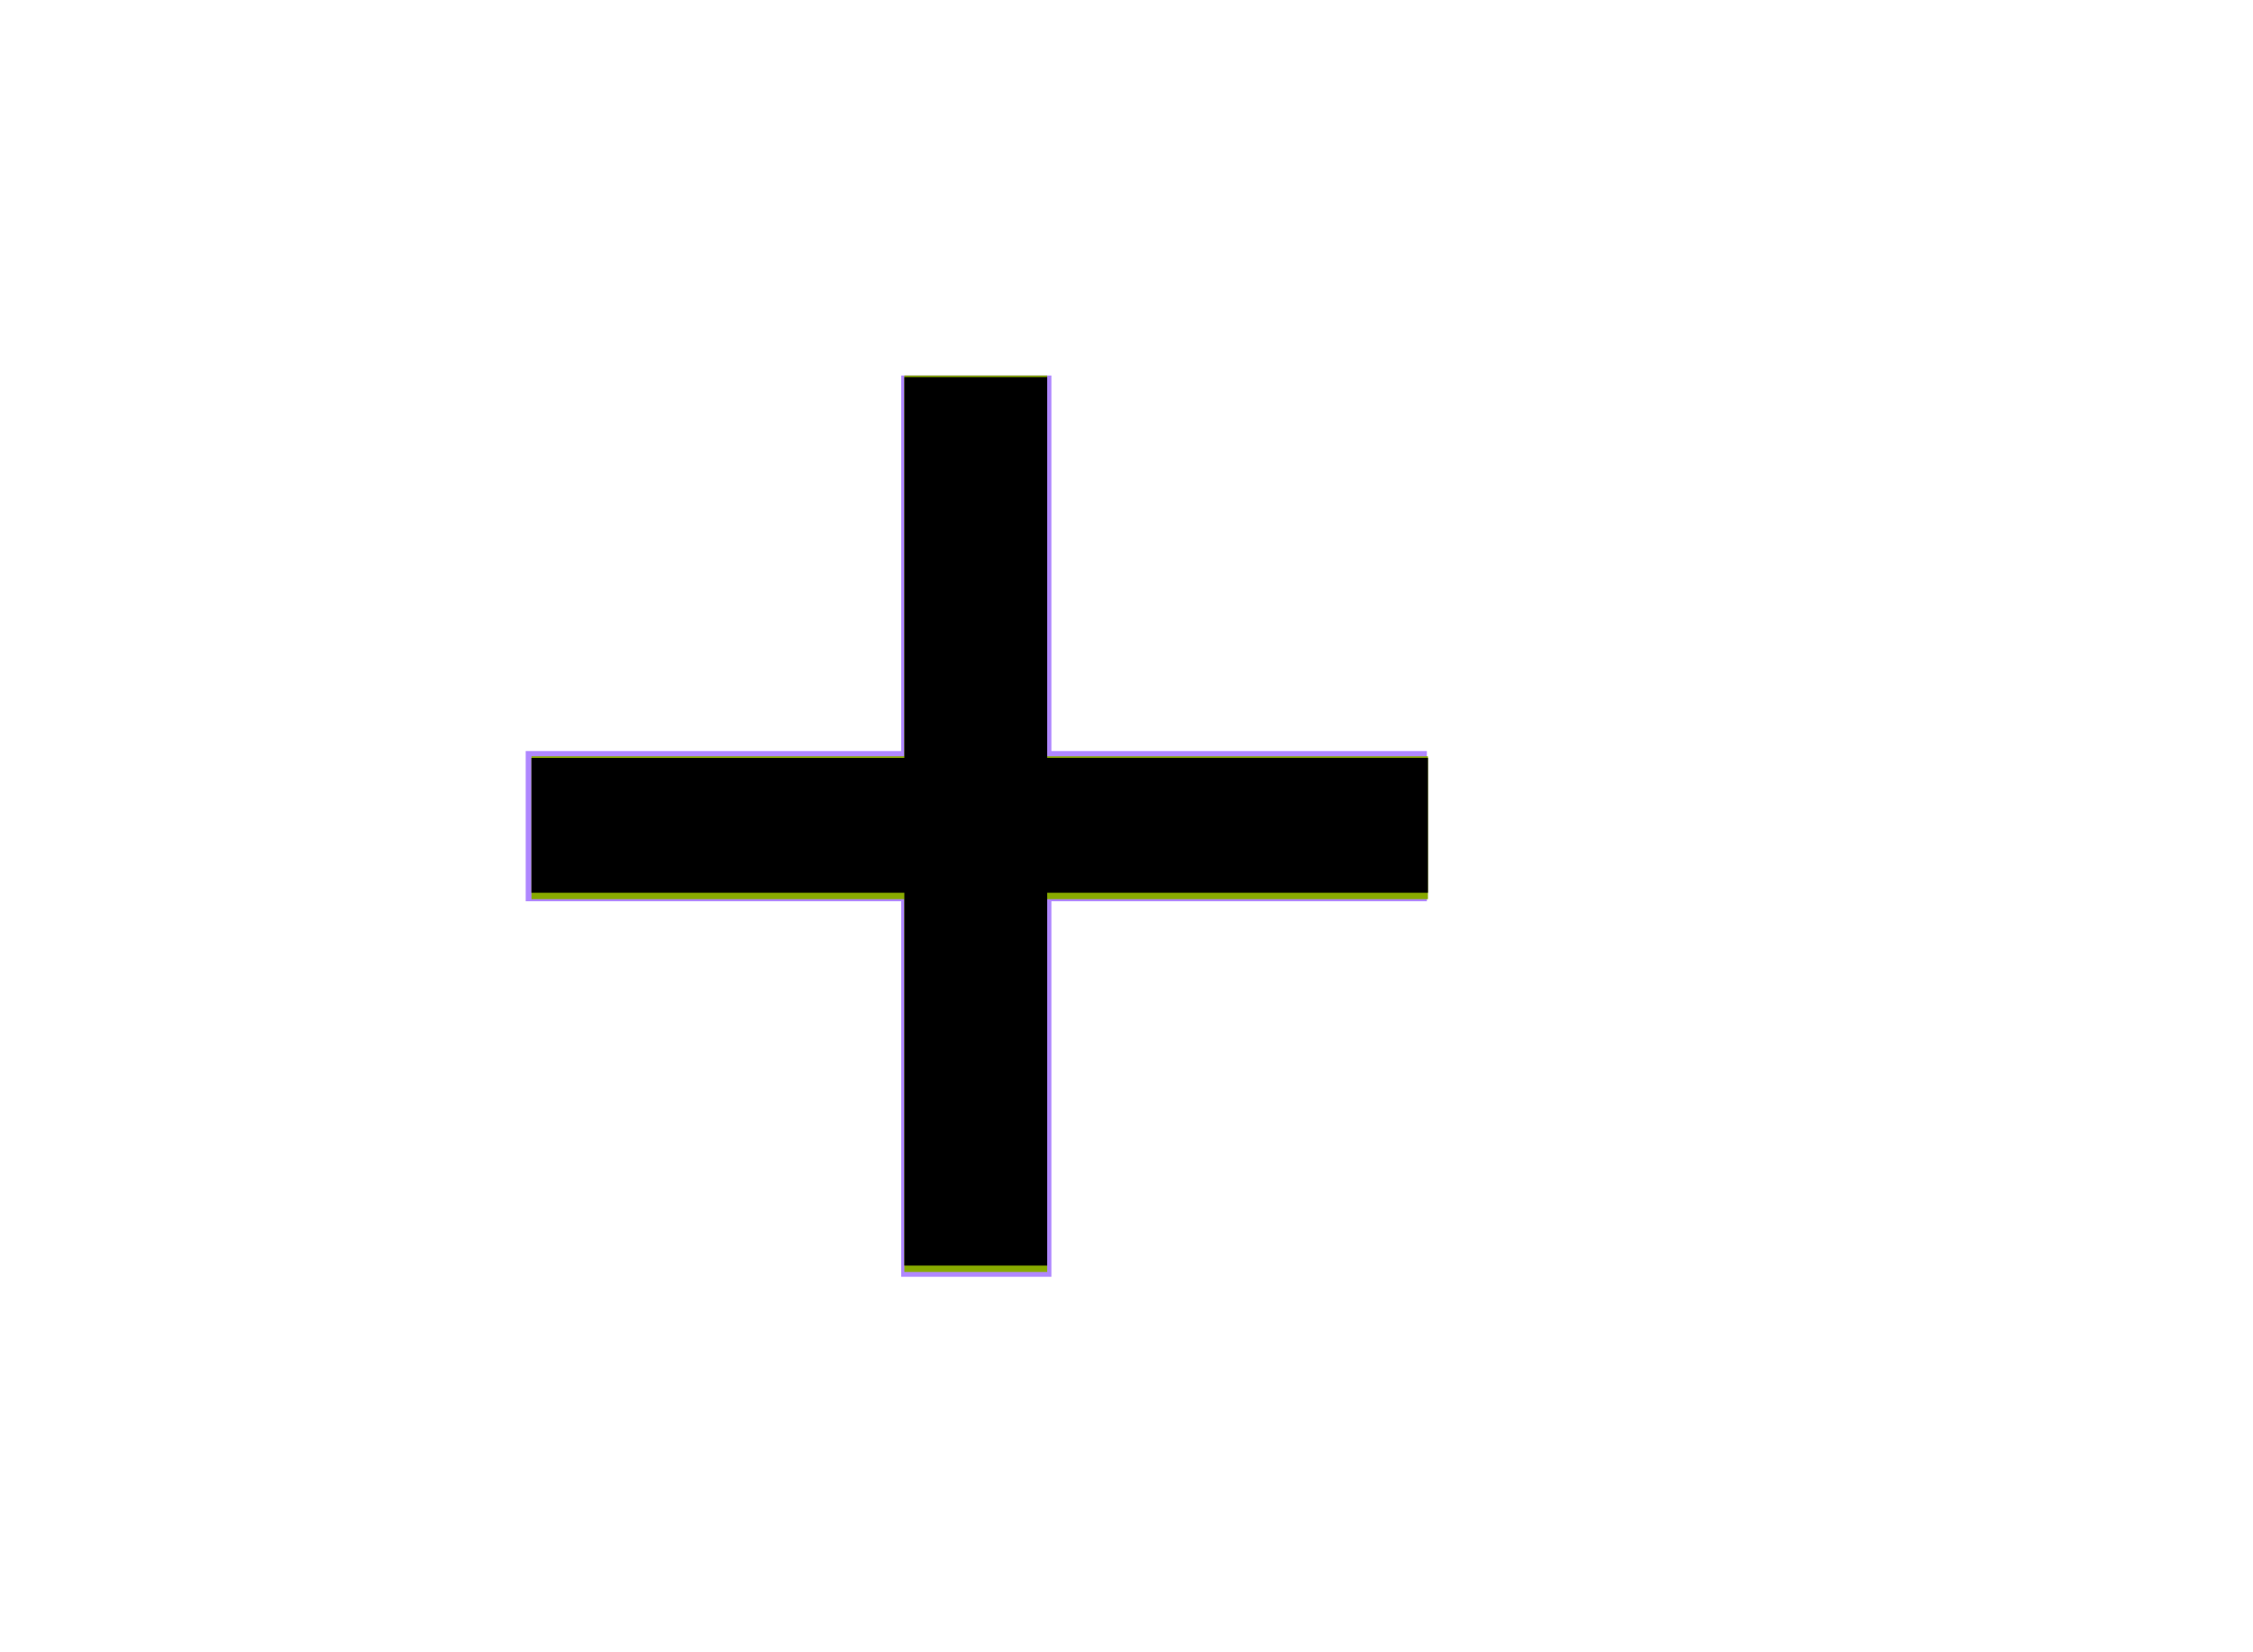 <?xml version="1.0" encoding="UTF-8" standalone="no"?>
<svg
   xmlns:dc="http://purl.org/dc/elements/1.1/"
   xmlns:cc="http://creativecommons.org/ns#"
   xmlns:rdf="http://www.w3.org/1999/02/22-rdf-syntax-ns#"
   xmlns:svg="http://www.w3.org/2000/svg"
   xmlns="http://www.w3.org/2000/svg"
   xmlns:sodipodi="http://sodipodi.sourceforge.net/DTD/sodipodi-0.dtd"
   xmlns:inkscape="http://www.inkscape.org/namespaces/inkscape"
   width="30px"
   height="22px"
   viewBox="0 0 30 22"
   version="1.1"
   id="svg985"
   sodipodi:docname="ic-add-liliac.svg"
   inkscape:version="0.92.3 (2405546, 2018-03-11)">
  <defs
     id="defs989" />
  <sodipodi:namedview
     pagecolor="#ffffff"
     bordercolor="#666666"
     borderopacity="1"
     objecttolerance="10"
     gridtolerance="10"
     guidetolerance="10"
     inkscape:pageopacity="0"
     inkscape:pageshadow="2"
     inkscape:window-width="1040"
     inkscape:window-height="760"
     id="namedview987"
     showgrid="false"
     inkscape:zoom="9.4666667"
     inkscape:cx="-1.6901408"
     inkscape:cy="11"
     inkscape:window-x="67"
     inkscape:window-y="27"
     inkscape:window-maximized="0"
     inkscape:current-layer="svg985" />
  <!-- Generator: Sketch 52.6 (67491) - http://www.bohemiancoding.com/sketch -->
  <title
     id="title977">Add purple</title>
  <desc
     id="desc979">Created with Sketch.</desc>
  <g
     id="Add-purple"
     stroke="none"
     stroke-width="1"
     fill="none"
     fill-rule="evenodd">
    <g
       id="ic-add-purple"
       transform="translate(5, 3)">
      <polygon
         id="Path_18951"
         fill="#b088ff"
         points="14 7 9 7 9 2 7 2 7 7 2 7 2 9 7 9 7 14 9 14 9 9 14 9" />
      <polygon
         id="Rectangle_4603"
         points="0 0 16 0 16 16 0 16" />
    </g>
  </g>
  <path
     style="fill:#88aa00;fill-opacity:1;stroke-width:0.106"
     d="M 12.042,14.454 V 11.972 H 9.56 7.077 V 11.021 10.07 H 9.56 12.042 V 7.535 5 h 0.951 0.951 v 2.535 2.535 h 2.535 2.535 v 0.951 0.951 h -2.535 -2.535 v 2.482 2.482 h -0.951 -0.951 z"
     id="path993"
     inkscape:connector-curvature="0" />
  <path
     style="fill:#000000;stroke-width:0.106"
     d="M 12.042,14.37 V 11.887 H 9.56 7.077 V 10.989 10.092 H 9.56 12.042 V 7.556 5.021 h 0.951 0.951 v 2.535 2.535 h 2.535 2.535 v 0.898 0.898 h -2.535 -2.535 v 2.482 2.482 h -0.951 -0.951 z"
     id="path818"
     inkscape:connector-curvature="0" />
</svg>
